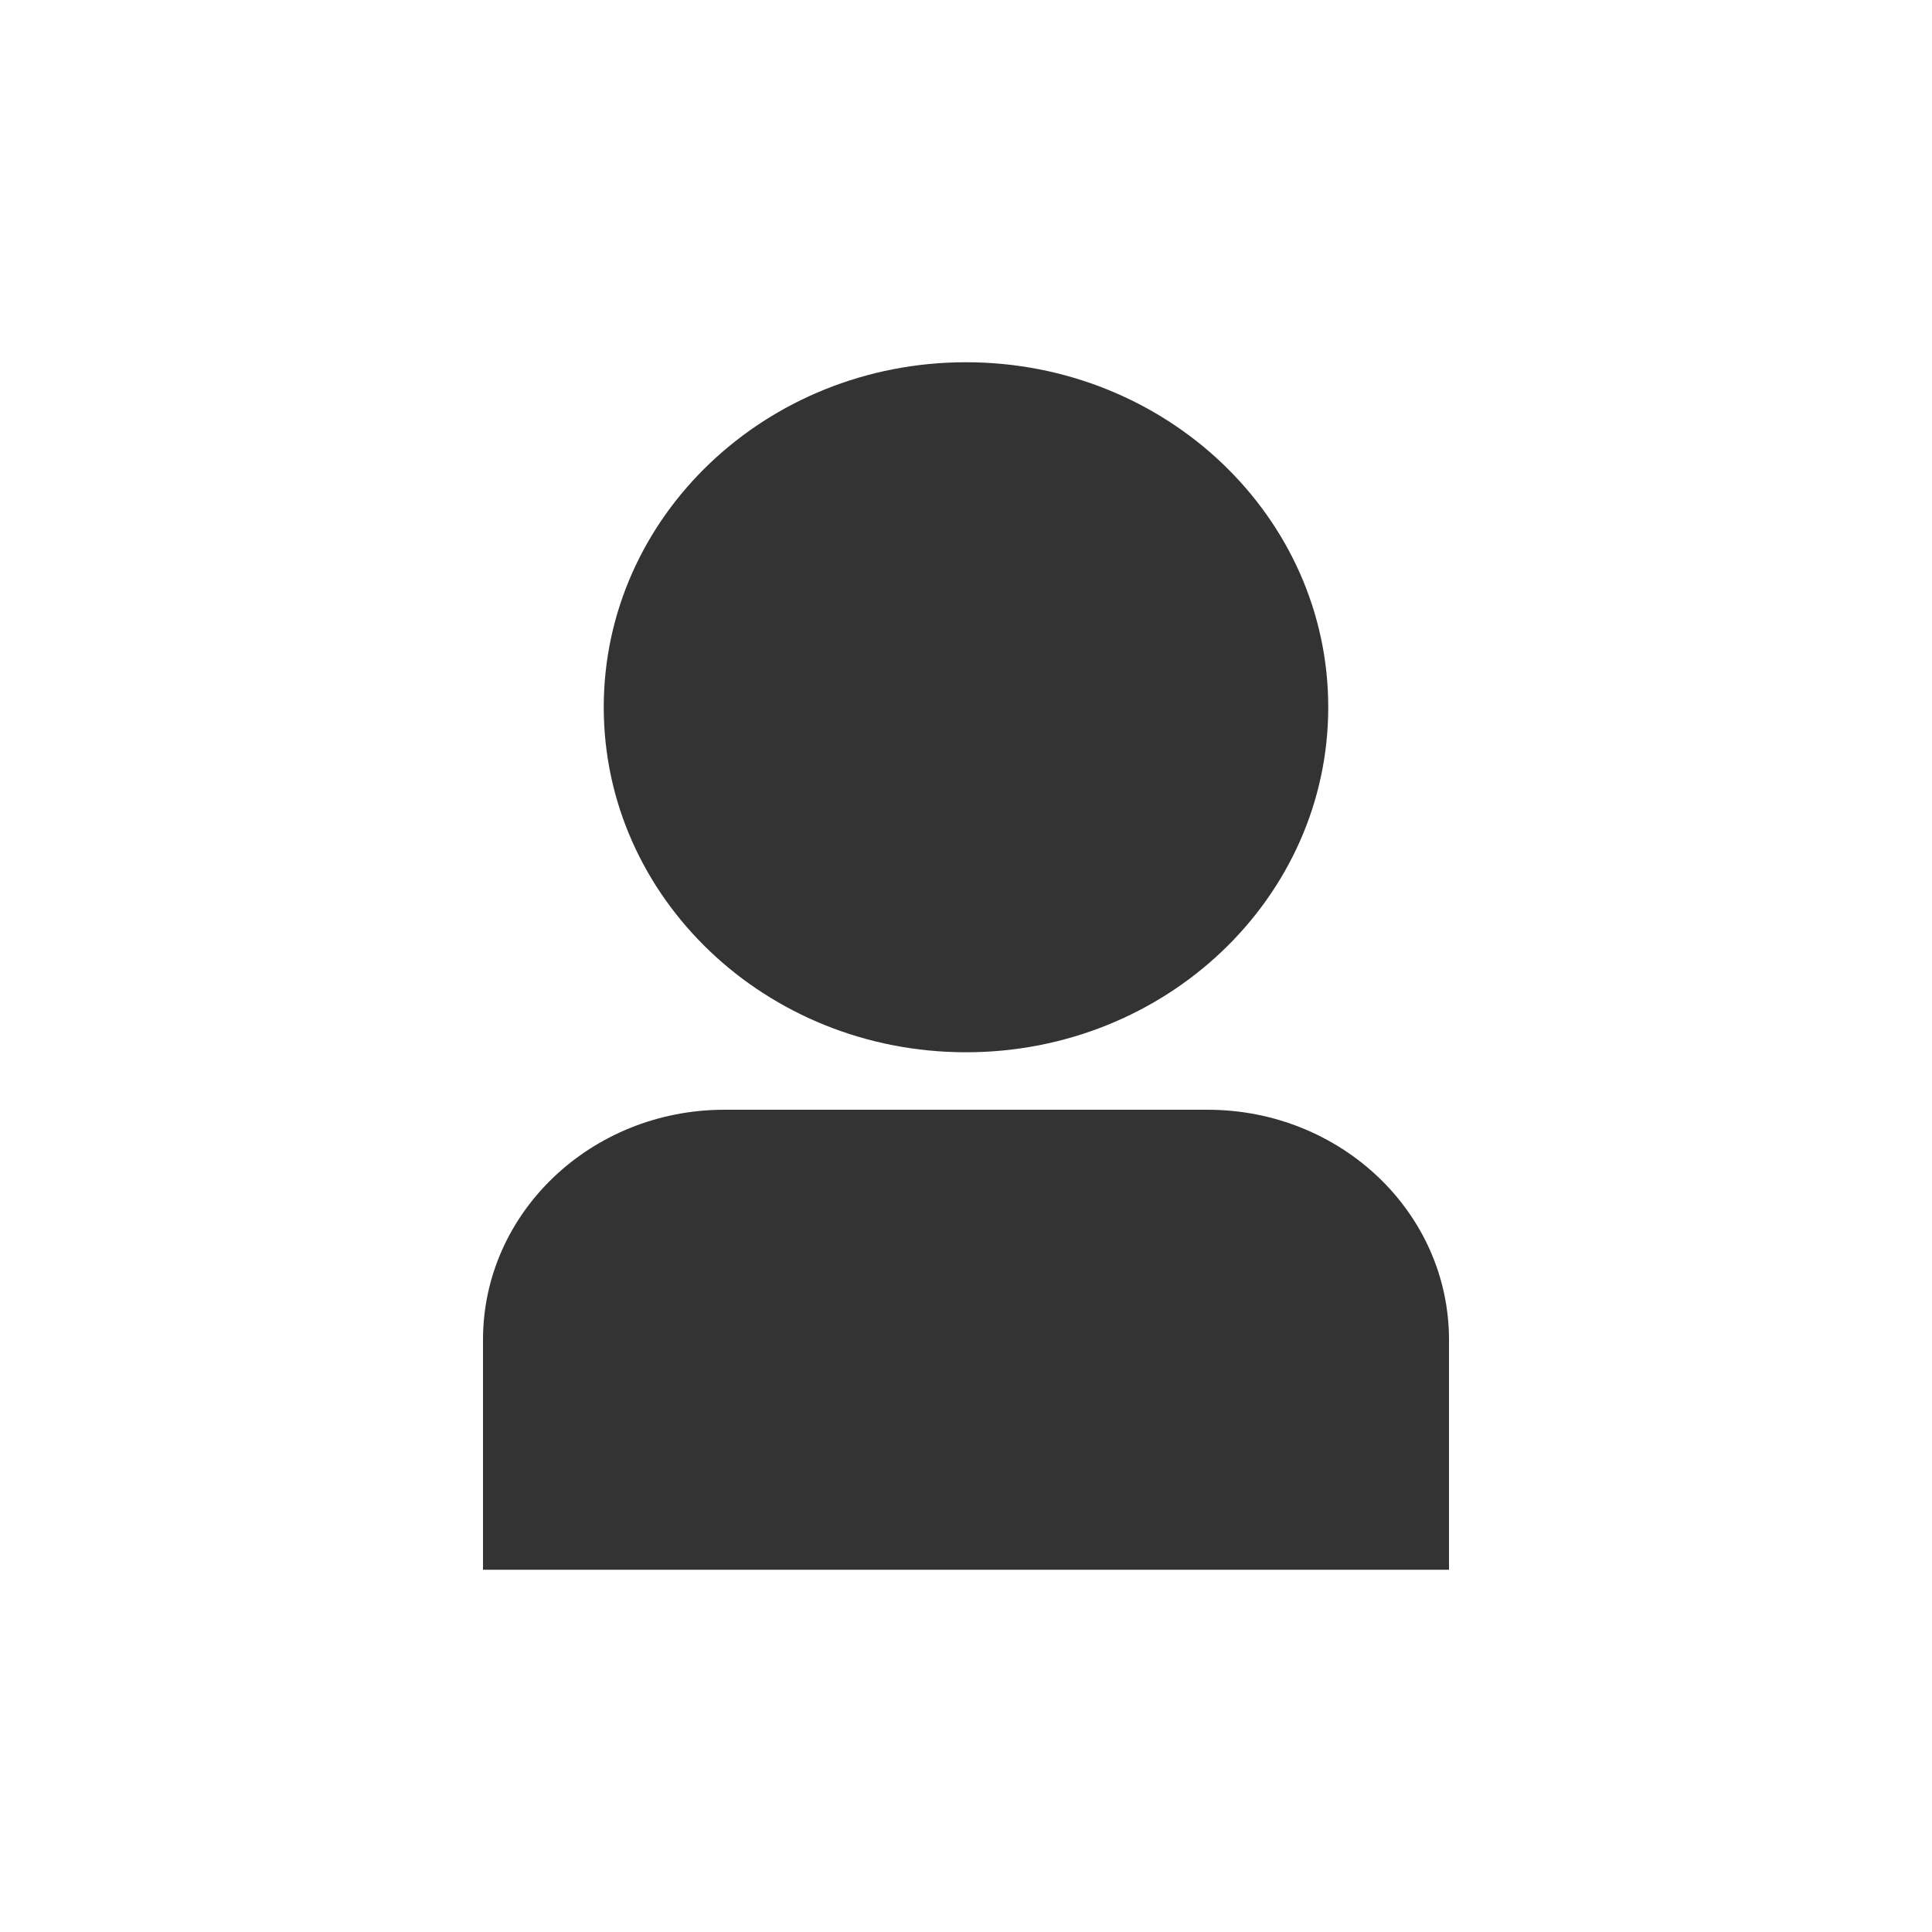 <svg width="20" height="20" viewBox="0 0 20 20" fill="none" xmlns="http://www.w3.org/2000/svg">
<path fill-rule="evenodd" clip-rule="evenodd" d="M12.5 11.488C13.881 11.488 15 12.554 15 13.869V16.25H5V13.869C5 12.554 6.119 11.488 7.5 11.488H12.5ZM10 3.75C12.071 3.75 13.75 5.349 13.75 7.321C13.75 9.294 12.071 10.893 10 10.893C7.929 10.893 6.25 9.294 6.25 7.321C6.25 5.349 7.929 3.75 10 3.75Z" fill="#333333"/>
</svg>

